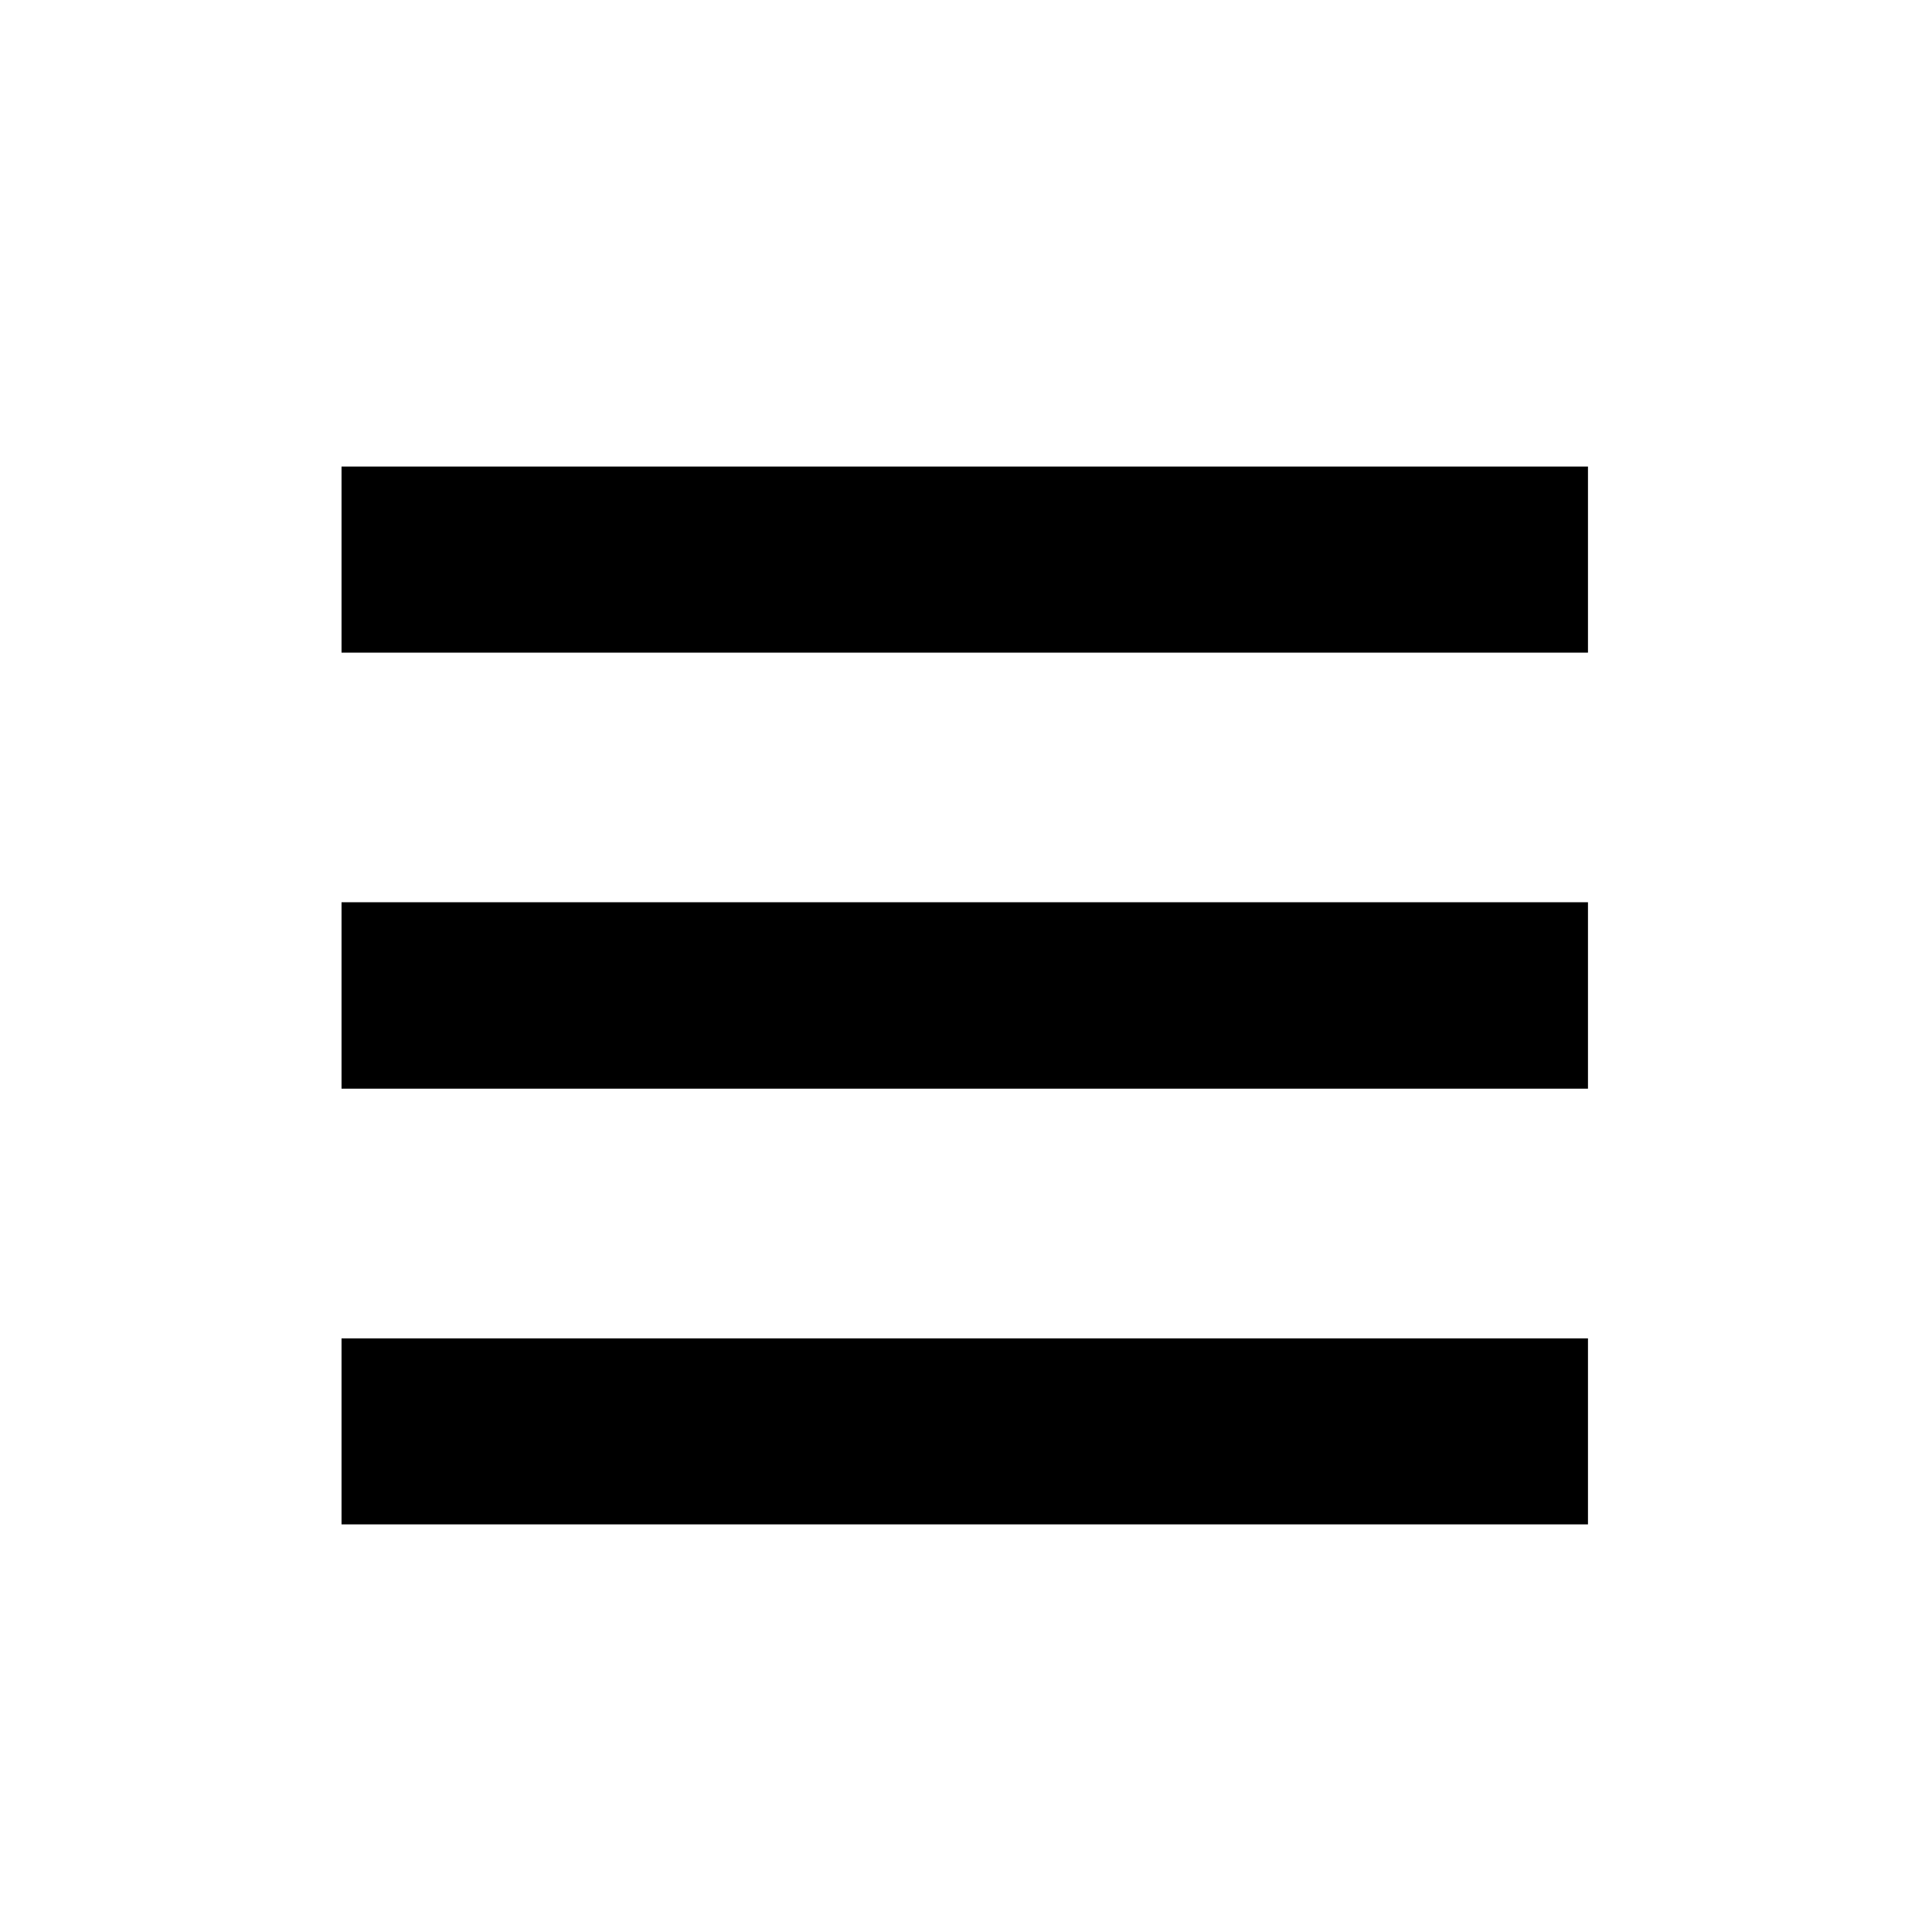 <?xml version="1.0" encoding="UTF-8"?>
<svg xmlns="http://www.w3.org/2000/svg" xmlns:xlink="http://www.w3.org/1999/xlink" width="48" height="48" viewBox="0 0 23.244 23.244" version="1.1">
<defs>
<clipPath id="clip1">
  <path d="M 0 0 L 48 0 L 48 48 L 0 48 Z M 0 0 "/>
</clipPath>
</defs>
<g id="surface1">
<g clip-path="url(#clip1)" clip-rule="nonzero">
<path style=" stroke:none;fill-rule:evenodd;fill:none;fill-opacity:1;" d="M 0 0 L 48 0 L 48 48 L 0 48 Z M 0 0 "/>
</g>
<path style=" stroke:none;fill-rule:evenodd;fill:black;fill-opacity:1;" d="M 19.105 5.613 L 4.109 5.613 L 4.109 7.852 L 19.105 7.852 Z M 4.109 10.855 L 19.105 10.855 L 19.105 13.098 L 4.109 13.098 Z M 4.109 16.102 L 19.105 16.102 L 19.105 18.34 L 4.109 18.34 Z M 4.109 16.102 "/>
</g>
</svg>
